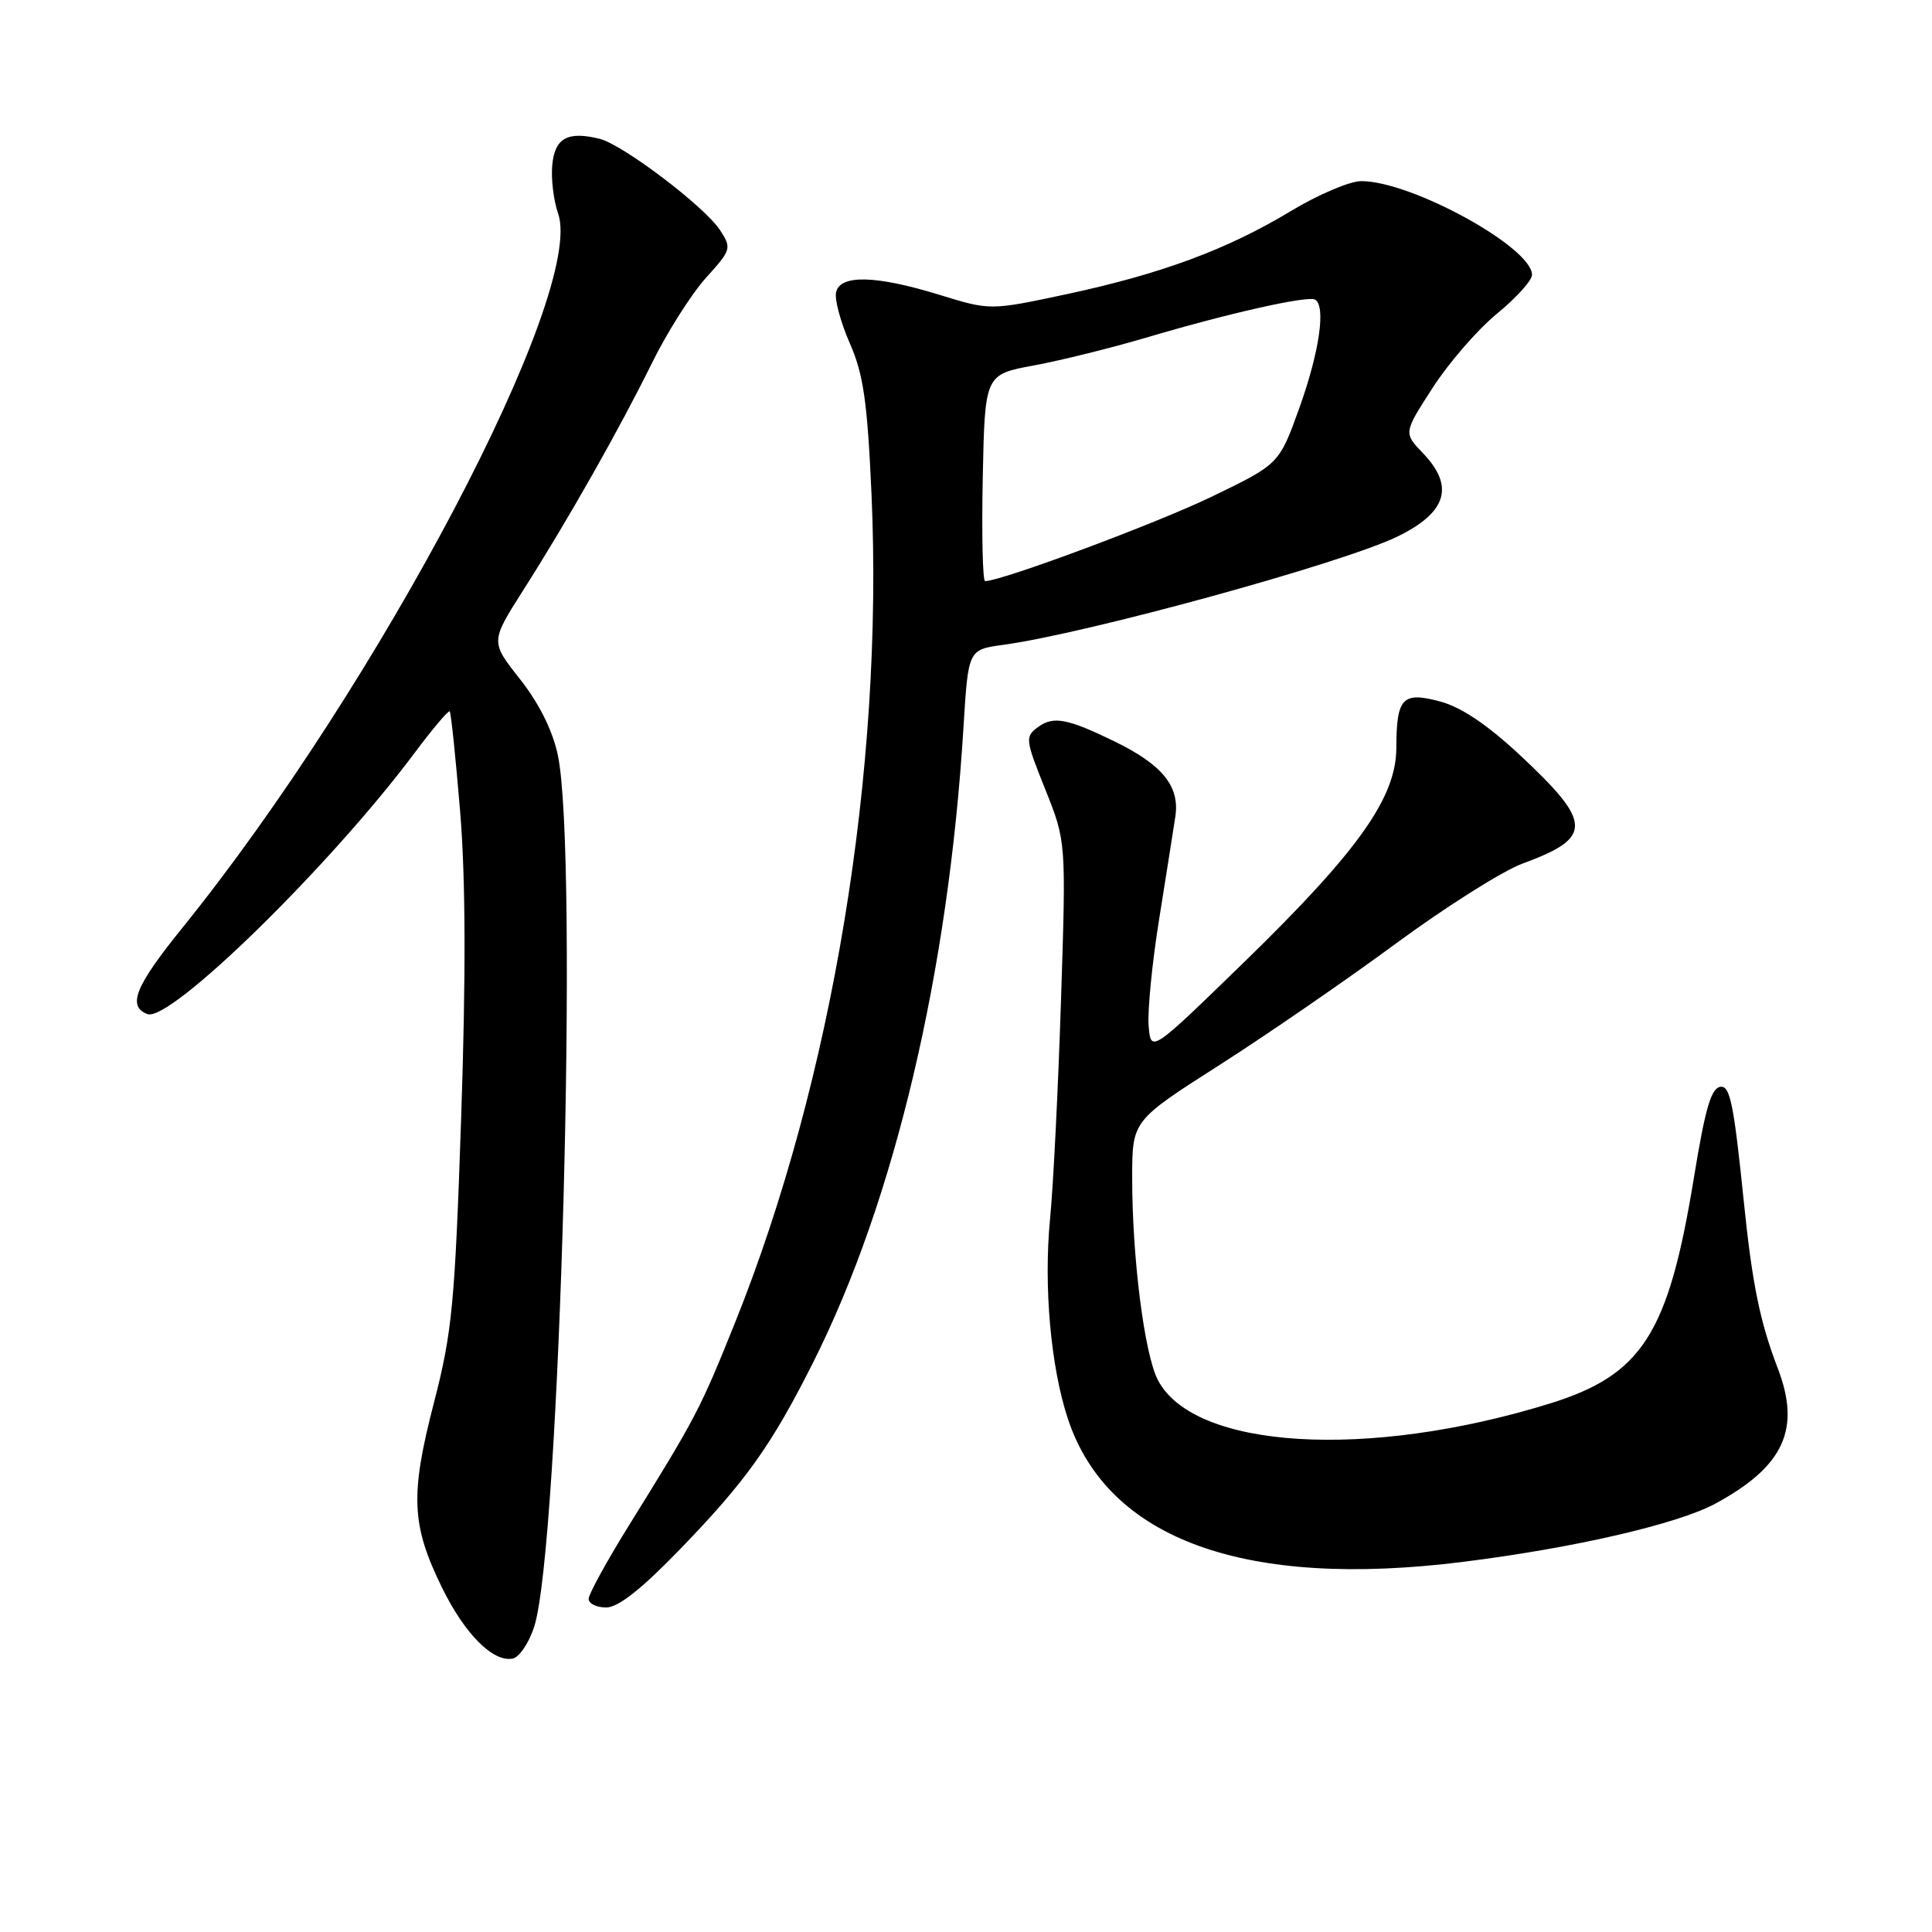 <?xml version="1.0" encoding="UTF-8" standalone="no"?>
<!DOCTYPE svg PUBLIC "-//W3C//DTD SVG 1.1//EN" "http://www.w3.org/Graphics/SVG/1.1/DTD/svg11.dtd" >
<svg xmlns="http://www.w3.org/2000/svg" xmlns:xlink="http://www.w3.org/1999/xlink" version="1.1" viewBox="0 0 256 256">
 <g >
 <path fill="currentColor"
d=" M 70.77 215.59 C 74.20 205.13 76.70 113.03 73.91 100.03 C 73.22 96.78 71.42 93.18 68.91 90.00 C 64.99 85.04 64.99 85.04 69.29 78.27 C 75.25 68.91 82.06 56.89 86.39 48.10 C 88.40 44.03 91.61 38.96 93.53 36.83 C 96.91 33.09 96.97 32.89 95.40 30.48 C 93.35 27.36 82.56 19.18 79.47 18.40 C 75.24 17.34 73.52 18.28 73.18 21.84 C 73.00 23.67 73.35 26.56 73.95 28.28 C 77.58 38.71 50.26 90.65 24.12 123.00 C 17.91 130.68 16.84 133.34 19.53 134.37 C 22.51 135.52 43.75 114.75 54.97 99.72 C 57.34 96.55 59.42 94.09 59.59 94.26 C 59.76 94.42 60.38 100.40 60.97 107.53 C 61.70 116.36 61.74 129.28 61.11 148.00 C 60.27 172.85 59.92 176.51 57.48 185.94 C 54.33 198.13 54.51 202.08 58.56 210.35 C 61.57 216.50 65.32 220.28 67.93 219.77 C 68.79 219.61 70.07 217.73 70.77 215.59 Z  M 90.14 205.25 C 98.88 196.21 102.24 191.49 107.80 180.42 C 118.54 159.02 125.69 128.78 127.67 96.31 C 128.30 86.08 128.30 86.08 132.90 85.45 C 143.99 83.95 177.94 74.62 185.16 71.10 C 191.71 67.91 192.77 64.46 188.56 60.06 C 185.97 57.36 185.97 57.36 189.85 51.36 C 191.98 48.06 195.81 43.65 198.36 41.56 C 200.91 39.47 203.00 37.16 203.00 36.42 C 203.00 32.77 187.02 24.00 180.38 24.00 C 178.86 24.00 174.67 25.78 171.06 27.96 C 162.58 33.07 153.92 36.28 141.34 38.98 C 131.21 41.14 131.21 41.14 124.50 39.07 C 116.06 36.47 111.28 36.35 110.78 38.75 C 110.58 39.71 111.40 42.75 112.61 45.50 C 114.41 49.60 114.93 53.21 115.48 65.50 C 117.10 101.95 110.31 143.13 97.38 175.30 C 92.76 186.79 92.22 187.82 83.35 202.11 C 80.41 206.84 78.00 211.23 78.00 211.86 C 78.00 212.49 79.05 213.00 80.33 213.00 C 81.92 213.00 85.02 210.55 90.14 205.25 Z  M 193.90 206.95 C 208.61 205.11 222.35 201.93 227.33 199.22 C 236.40 194.29 238.66 189.36 235.55 181.27 C 233.19 175.12 232.17 170.10 231.04 159.00 C 229.77 146.59 229.26 144.00 228.09 144.00 C 226.78 144.00 225.99 146.61 224.45 156.06 C 221.07 176.78 217.61 182.19 205.28 186.00 C 181.18 193.44 158.18 192.04 153.42 182.85 C 151.63 179.39 150.01 166.59 150.02 156.00 C 150.03 148.50 150.03 148.50 161.54 141.15 C 167.87 137.11 178.43 129.84 185.01 124.99 C 191.60 120.14 199.13 115.39 201.74 114.43 C 211.08 111.00 211.04 109.07 201.46 100.11 C 197.14 96.07 193.64 93.71 190.86 92.96 C 185.82 91.61 185.04 92.43 185.02 99.14 C 184.99 105.71 179.95 112.80 164.83 127.51 C 152.50 139.50 152.50 139.50 152.20 135.94 C 152.04 133.98 152.65 127.68 153.57 121.94 C 154.49 116.20 155.46 110.01 155.74 108.19 C 156.34 104.20 154.04 101.35 147.74 98.27 C 141.44 95.20 139.59 94.85 137.56 96.33 C 135.81 97.62 135.84 97.95 138.50 104.59 C 141.27 111.50 141.27 111.50 140.59 132.50 C 140.22 144.05 139.57 157.10 139.14 161.50 C 138.27 170.42 139.23 181.17 141.51 188.03 C 146.82 204.01 165.00 210.58 193.90 206.95 Z  M 130.22 63.31 C 130.50 49.62 130.50 49.62 137.01 48.42 C 140.59 47.76 147.34 46.08 152.01 44.70 C 162.71 41.52 173.27 39.15 174.25 39.70 C 175.71 40.52 174.84 46.60 172.19 54.00 C 169.50 61.50 169.50 61.50 160.50 65.84 C 153.09 69.41 132.70 77.00 130.53 77.00 C 130.21 77.00 130.07 70.84 130.22 63.31 Z "/>
</g>
</svg>